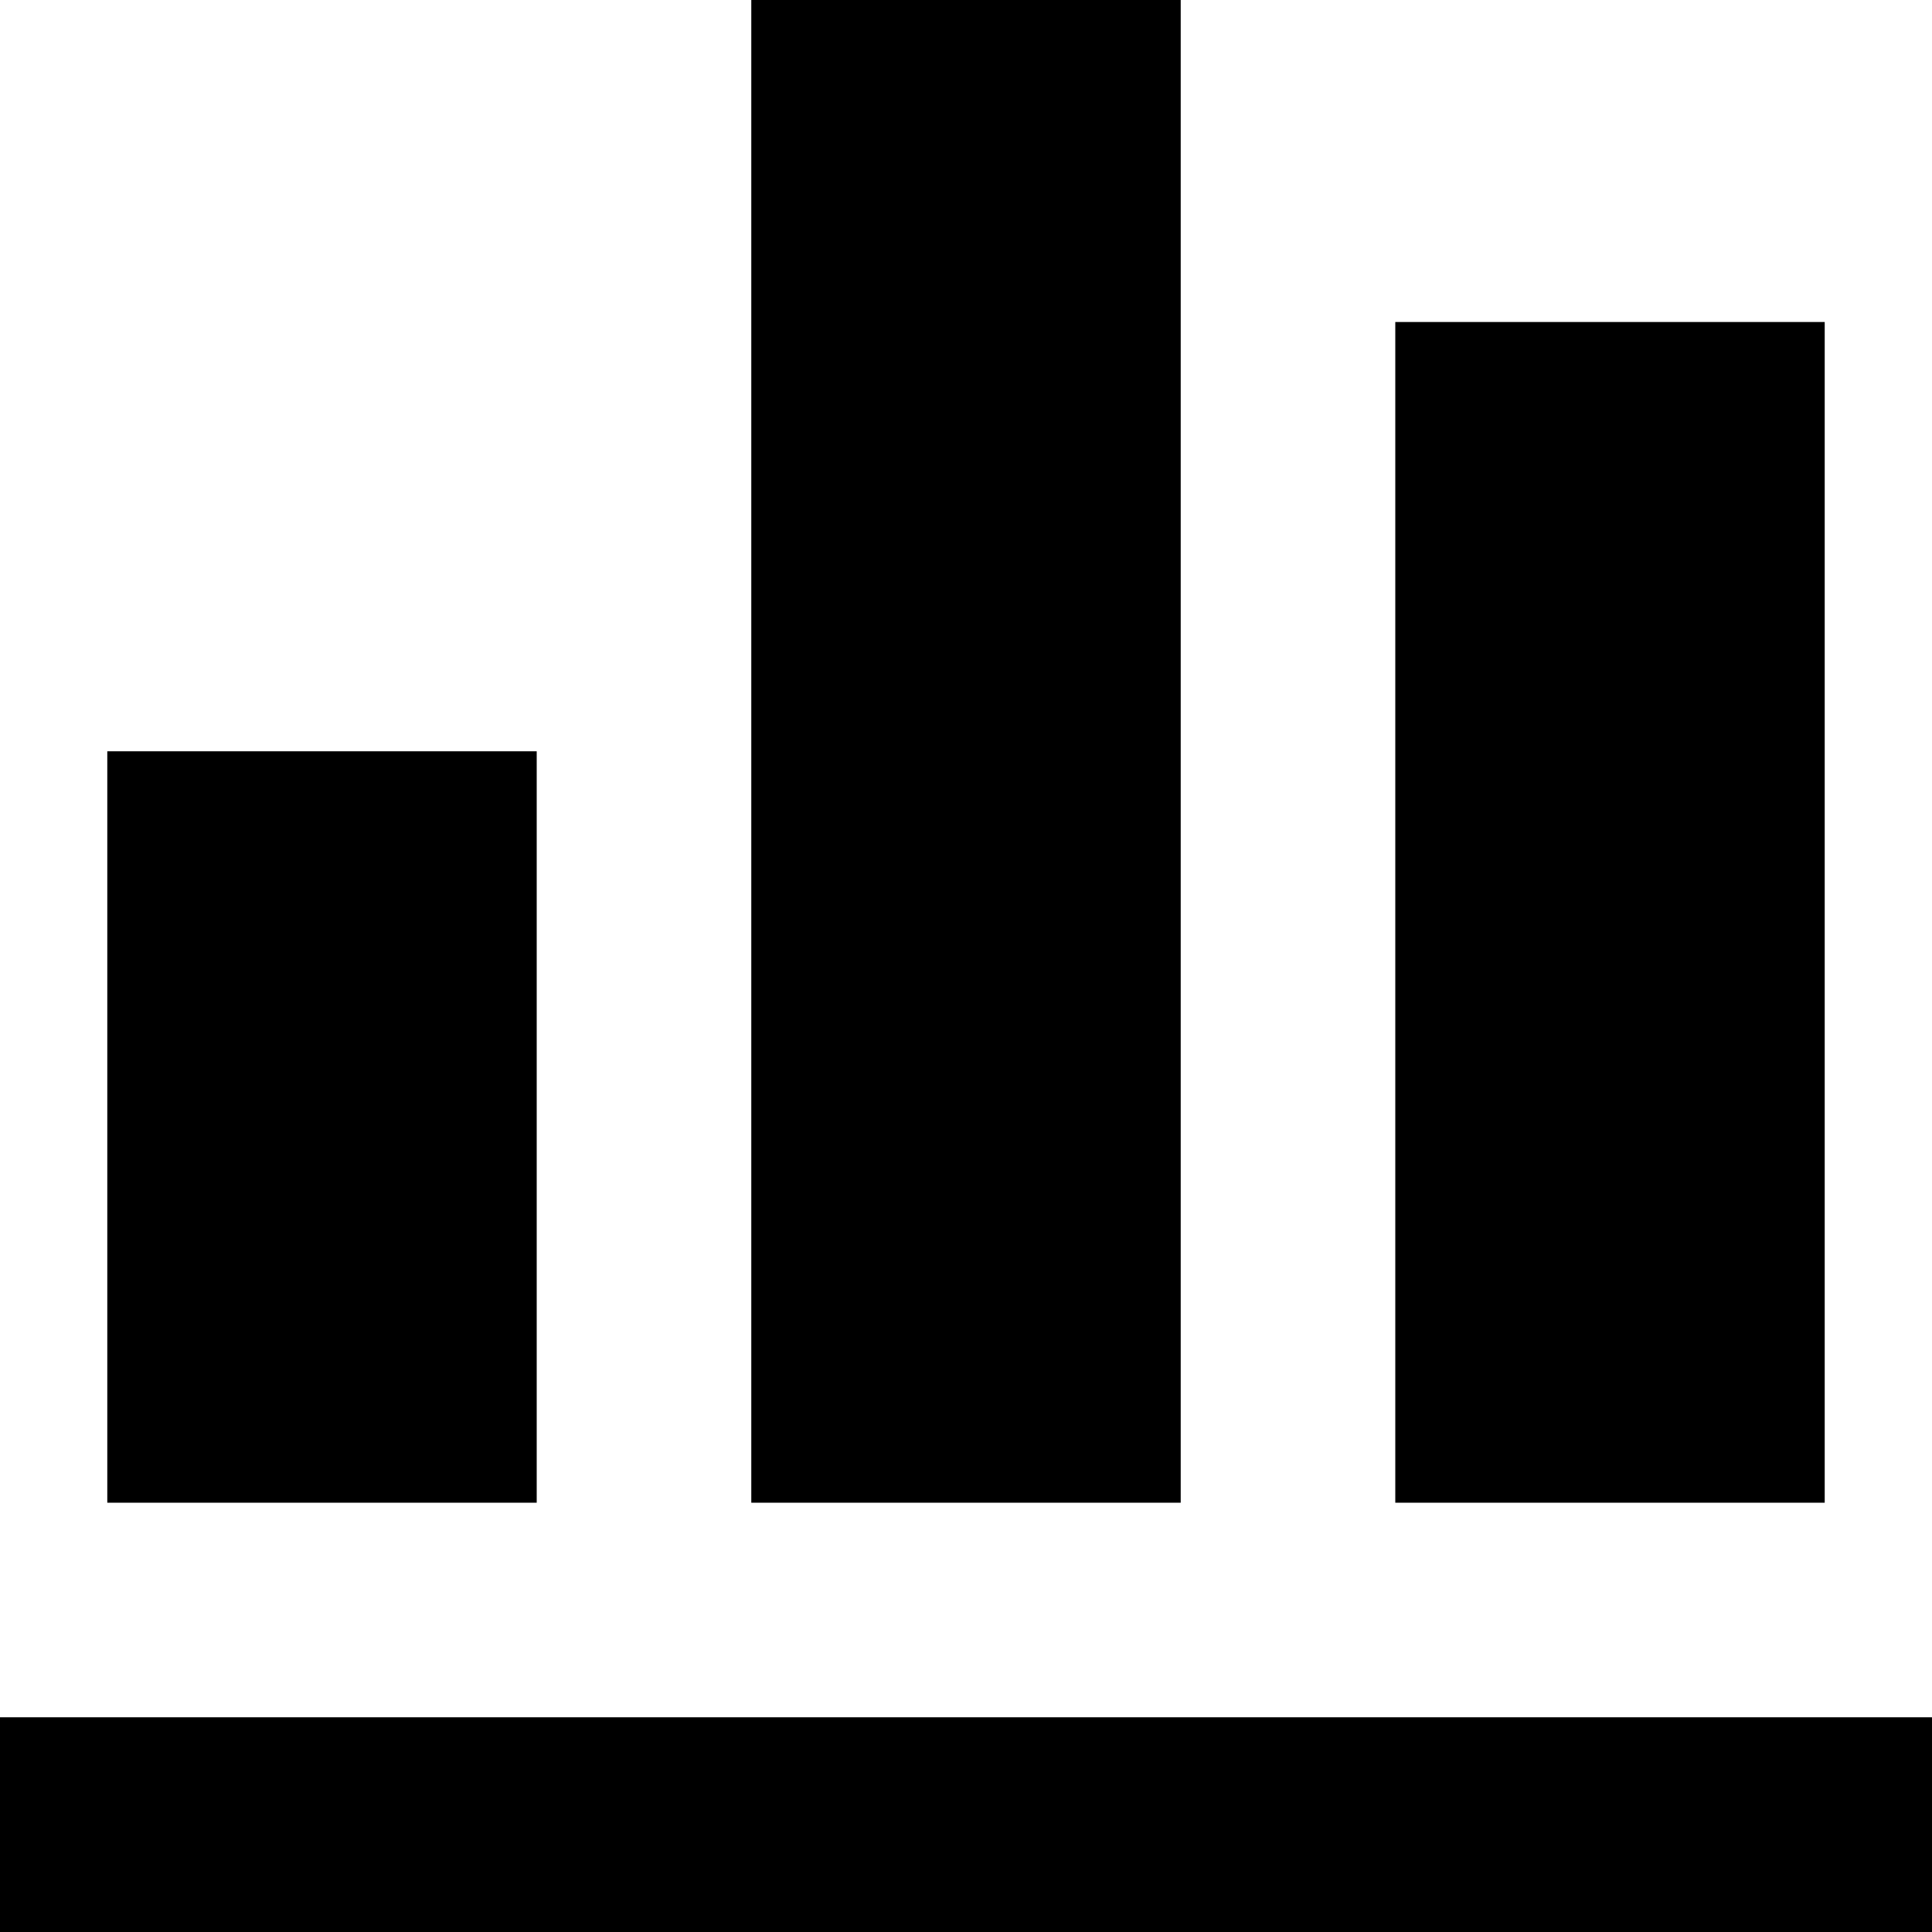 <svg width="15" height="15" viewBox="0 0 15 15" fill="none" xmlns="http://www.w3.org/2000/svg">
<path d="M15 15H0V13.333H15V15ZM4.167 5.833H0.833V11.667H4.167V5.833ZM9.167 0H5.833V11.667H9.167V0ZM14.167 2.5H10.833V11.667H14.167V2.5Z" fill="black"/>
</svg>
